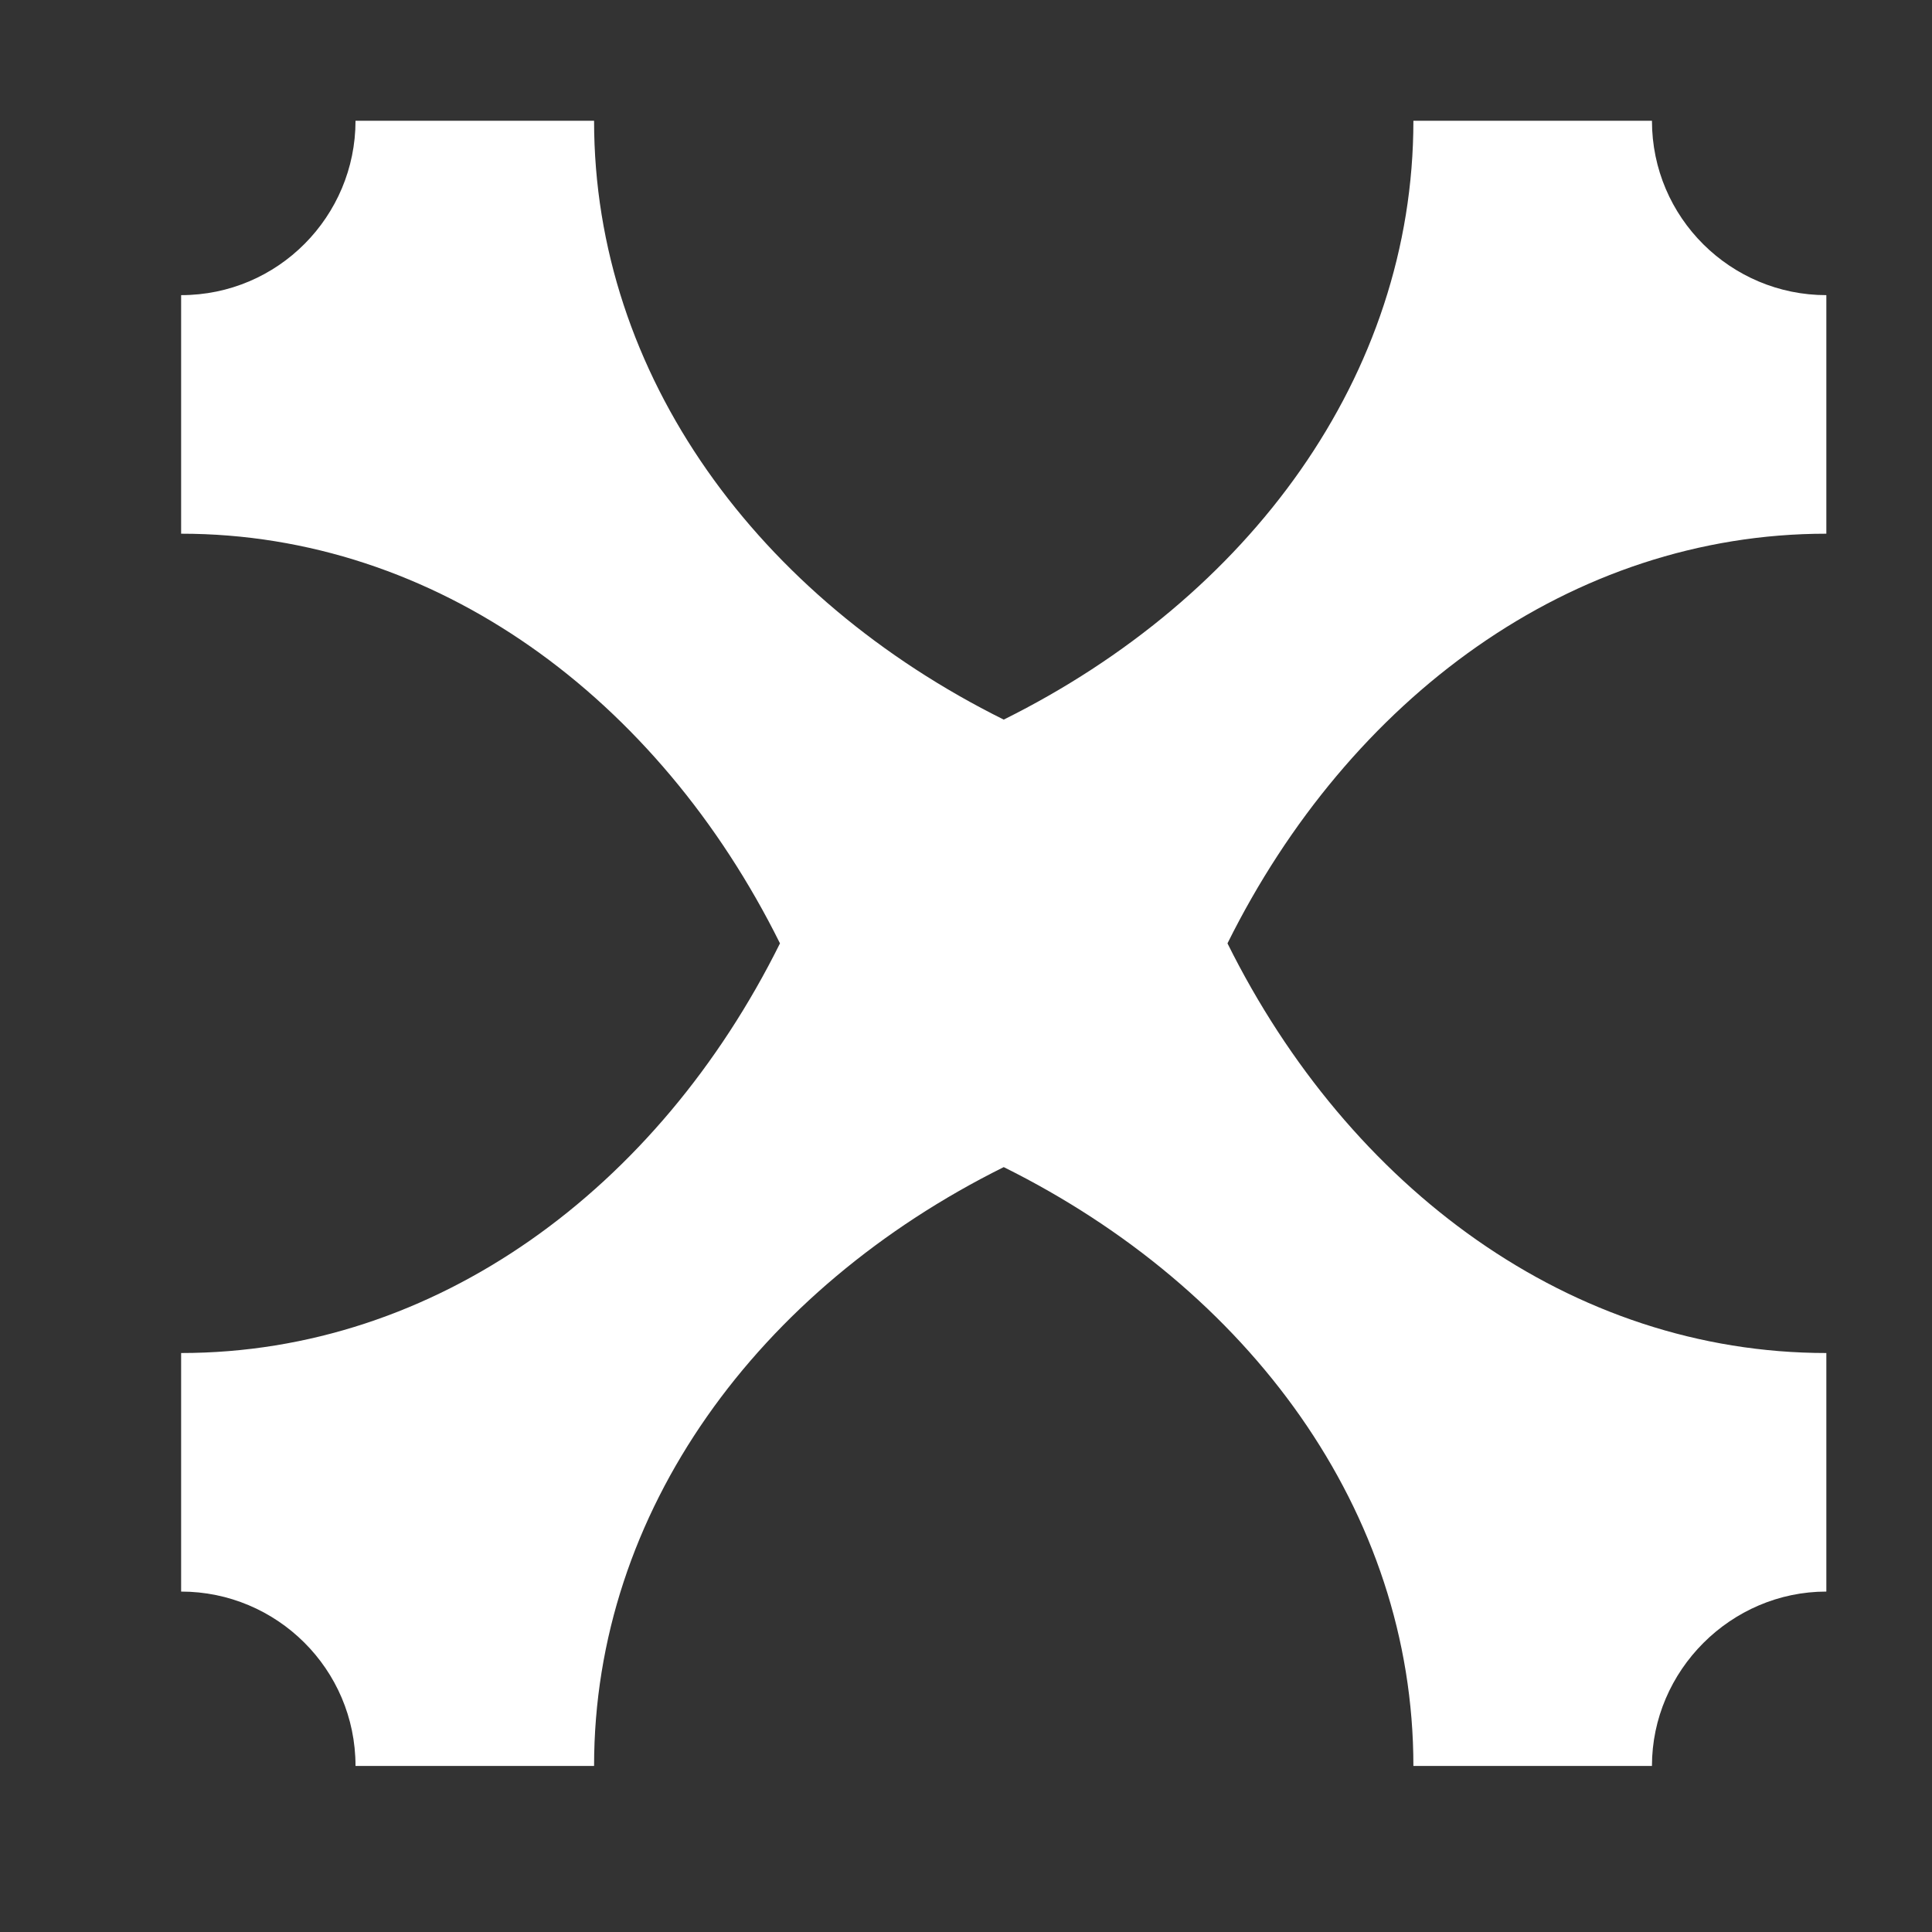 <svg width="128" height="128" viewBox="0 0 128 128" fill="none" xmlns="http://www.w3.org/2000/svg">
<rect x="0" y="0" width="128" height="128" fill="#333333" stroke="none"/>
<mask id="mask0_1154_10044" style="mask-type:alpha" maskUnits="userSpaceOnUse" x="0" y="0" width="128" height="128">
<rect width="128" height="128" fill="#C4C4C4"/>
</mask>
<g mask="url(#mask0_1154_10044)">
<path d="M121 105.446V89.641C104.105 89.641 89.39 78.741 81.324 62.5C89.39 46.259 104.105 35.359 121 35.359V19.554C114.678 19.554 109.446 14.431 109.446 8H93.641C93.641 24.895 82.741 39.61 66.5 47.676C50.259 39.61 39.359 24.895 39.359 8H23.554C23.554 14.322 18.431 19.554 12 19.554V35.359C28.895 35.359 43.61 46.259 51.676 62.5C43.61 78.741 28.895 89.641 12 89.641V105.446C18.322 105.446 23.554 110.569 23.554 117H39.359C39.359 100.105 50.259 85.39 66.5 77.324C82.741 85.39 93.641 100.105 93.641 117H109.446C109.446 110.678 114.678 105.446 121 105.446Z" fill="white"/>
</g>
</svg>
